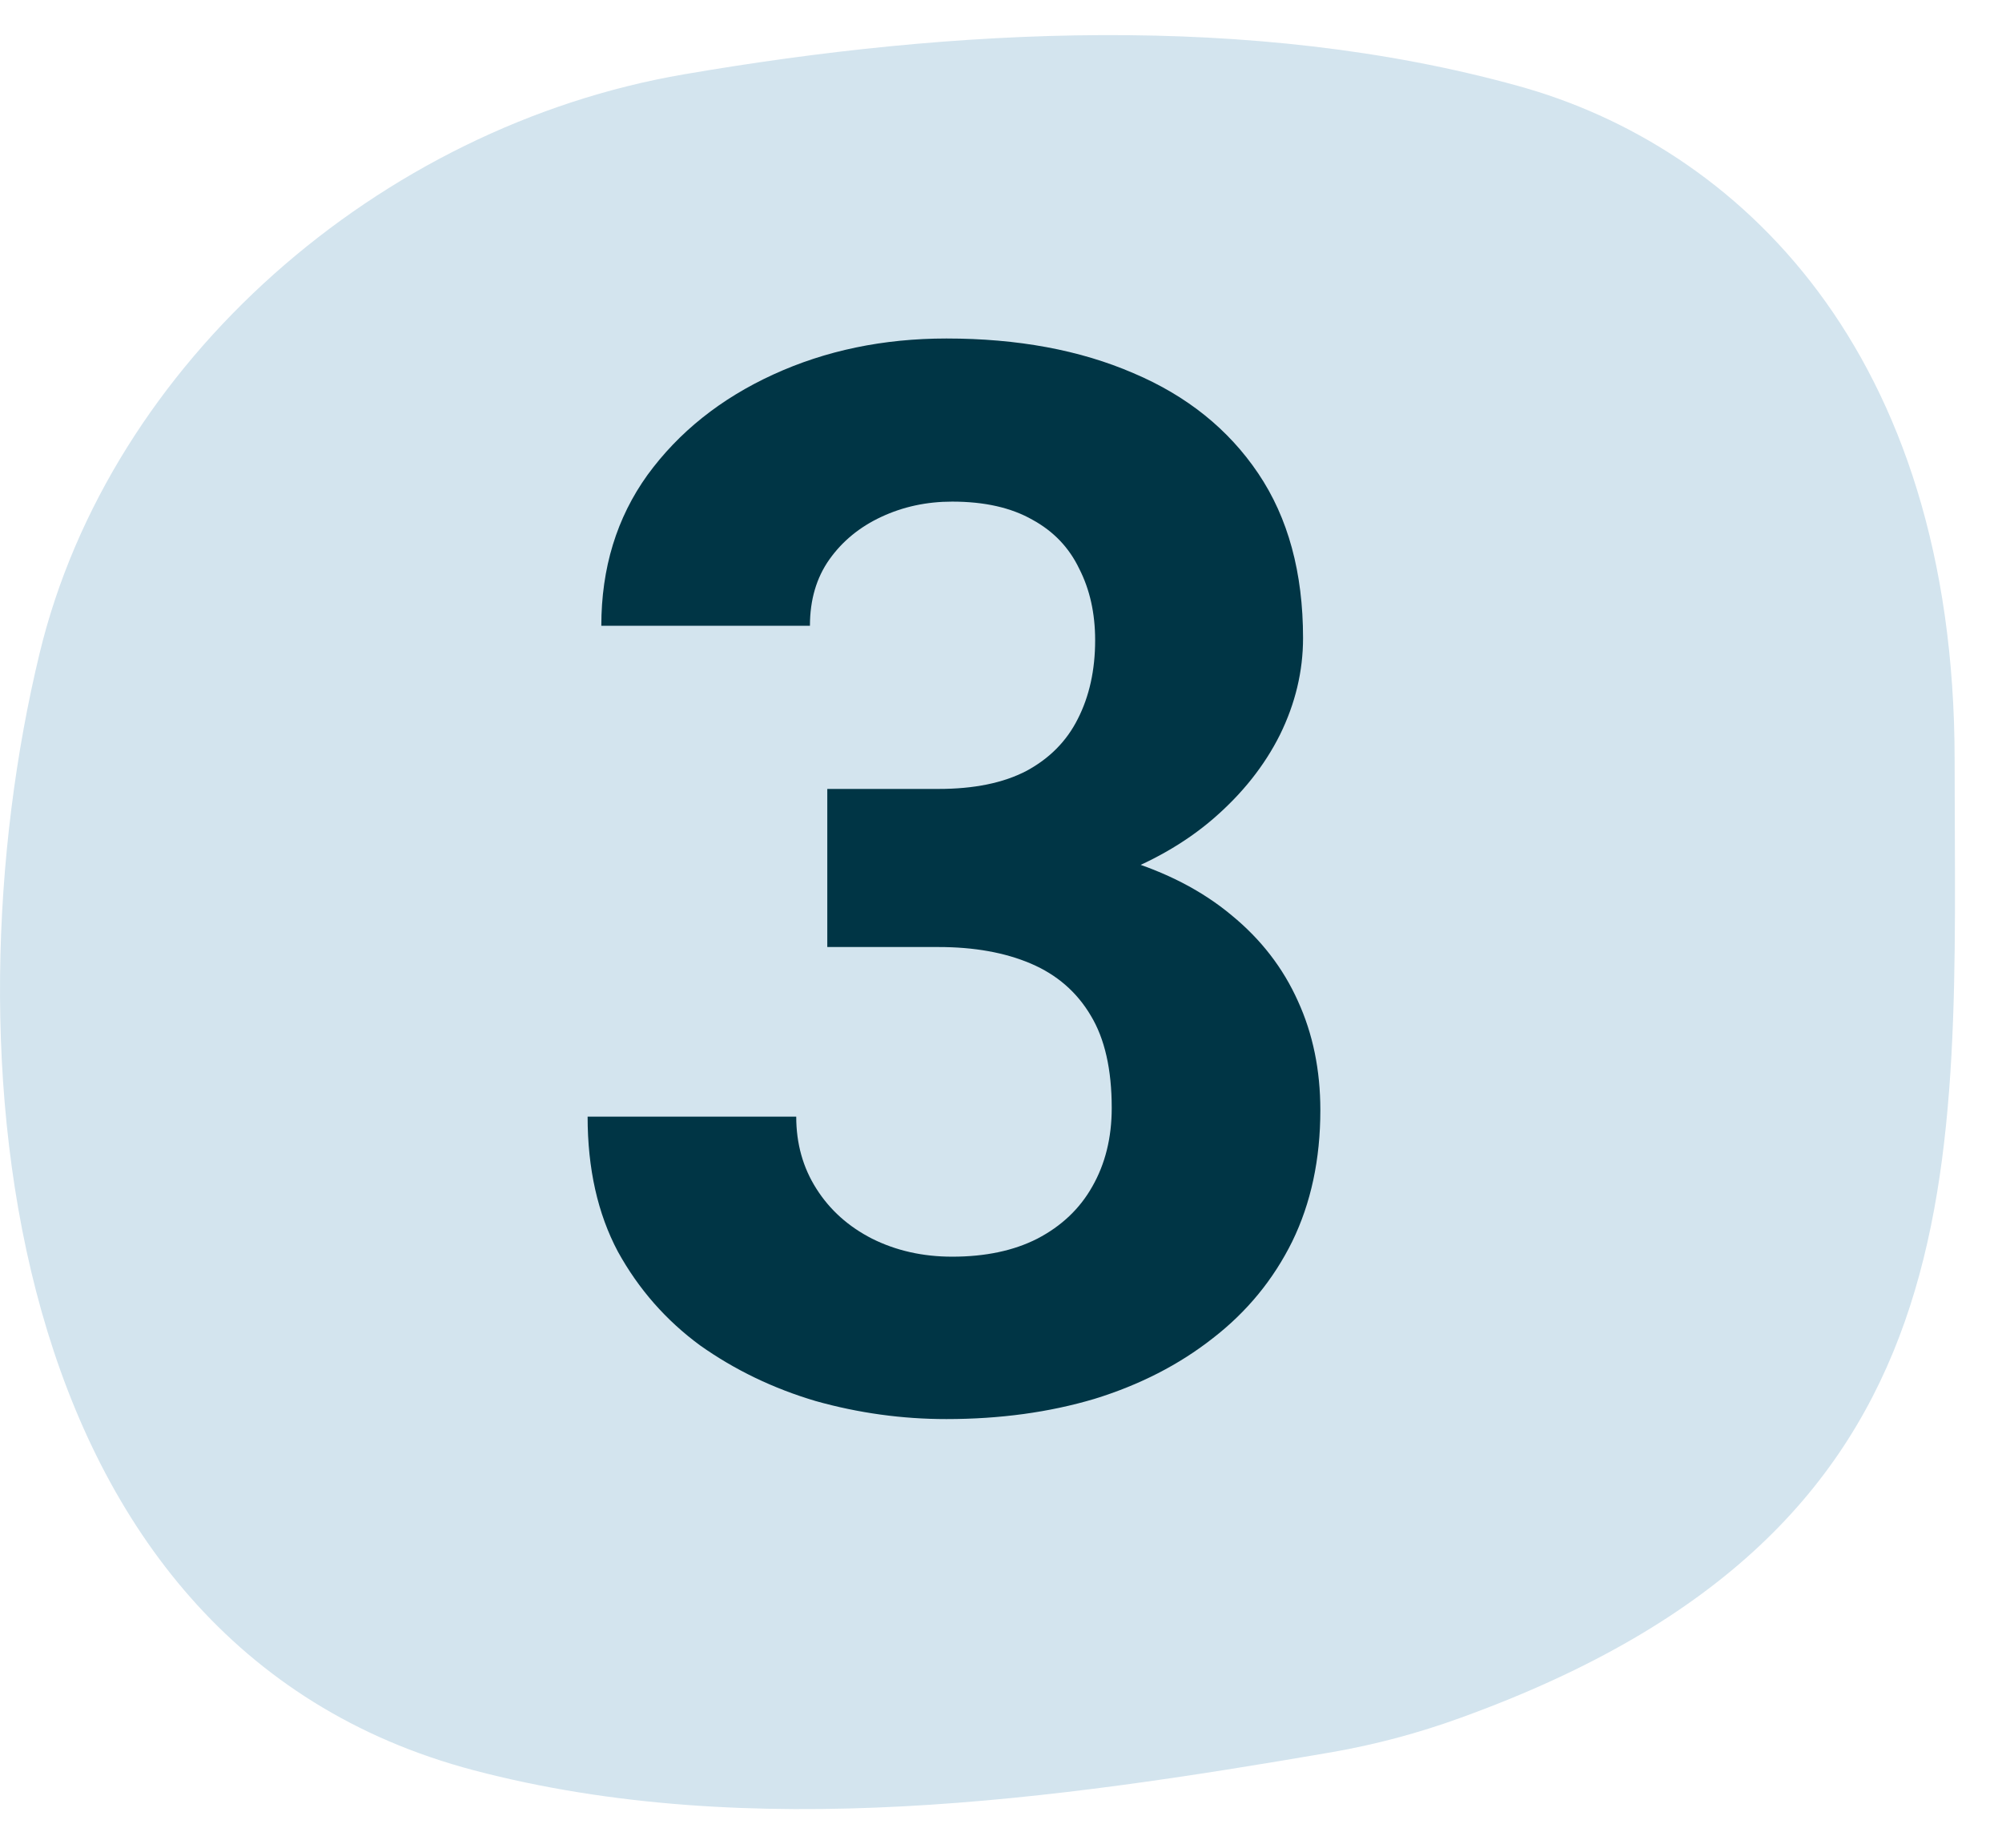 <svg width="39" height="36" viewBox="0 0 39 36" fill="none" xmlns="http://www.w3.org/2000/svg">
<path d="M28.456 33.467C27.638 33.765 26.794 33.991 25.933 34.14C20.579 35.061 14.619 35.911 9.228 34.49C-0.093 32.032 -1.079 20.372 0.772 12.726C2.141 7.058 7.387 2.463 13.326 1.448C18.551 0.55 24.372 0.234 29.569 1.673C33.826 2.844 38.077 6.816 38.077 14.806C38.077 22.797 38.7 29.765 28.456 33.467Z" fill="#D3E4EE"/>
<path d="M16.116 15.371H18.282C18.976 15.371 19.547 15.254 19.997 15.019C20.448 14.775 20.78 14.438 20.996 14.007C21.221 13.566 21.334 13.055 21.334 12.473C21.334 11.948 21.23 11.484 21.024 11.081C20.827 10.669 20.523 10.35 20.11 10.125C19.697 9.89 19.177 9.773 18.549 9.773C18.052 9.773 17.593 9.872 17.171 10.069C16.749 10.265 16.411 10.542 16.158 10.898C15.905 11.255 15.778 11.686 15.778 12.192H11.714C11.714 11.067 12.014 10.087 12.614 9.253C13.223 8.418 14.039 7.767 15.061 7.298C16.083 6.829 17.208 6.595 18.436 6.595C19.824 6.595 21.038 6.82 22.079 7.27C23.12 7.711 23.931 8.362 24.512 9.225C25.093 10.087 25.384 11.156 25.384 12.431C25.384 13.078 25.234 13.706 24.934 14.316C24.634 14.916 24.203 15.46 23.64 15.947C23.087 16.425 22.412 16.81 21.615 17.101C20.818 17.382 19.922 17.522 18.929 17.522H16.116V15.371ZM16.116 18.451V16.355H18.929C20.044 16.355 21.024 16.482 21.868 16.735C22.712 16.988 23.42 17.354 23.992 17.832C24.564 18.301 24.995 18.858 25.285 19.506C25.576 20.143 25.721 20.851 25.721 21.629C25.721 22.585 25.539 23.439 25.173 24.189C24.807 24.929 24.292 25.558 23.626 26.073C22.97 26.589 22.201 26.983 21.319 27.255C20.438 27.517 19.477 27.648 18.436 27.648C17.574 27.648 16.725 27.531 15.891 27.297C15.066 27.053 14.316 26.692 13.64 26.214C12.975 25.726 12.44 25.117 12.037 24.386C11.643 23.645 11.447 22.768 11.447 21.756H15.511C15.511 22.281 15.642 22.75 15.905 23.162C16.167 23.575 16.528 23.898 16.988 24.133C17.457 24.367 17.977 24.484 18.549 24.484C19.196 24.484 19.749 24.367 20.208 24.133C20.677 23.889 21.034 23.551 21.277 23.12C21.53 22.679 21.657 22.168 21.657 21.587C21.657 20.837 21.521 20.237 21.249 19.787C20.977 19.327 20.588 18.99 20.082 18.774C19.576 18.558 18.976 18.451 18.282 18.451H16.116Z" fill="#003545"/>
</svg>
